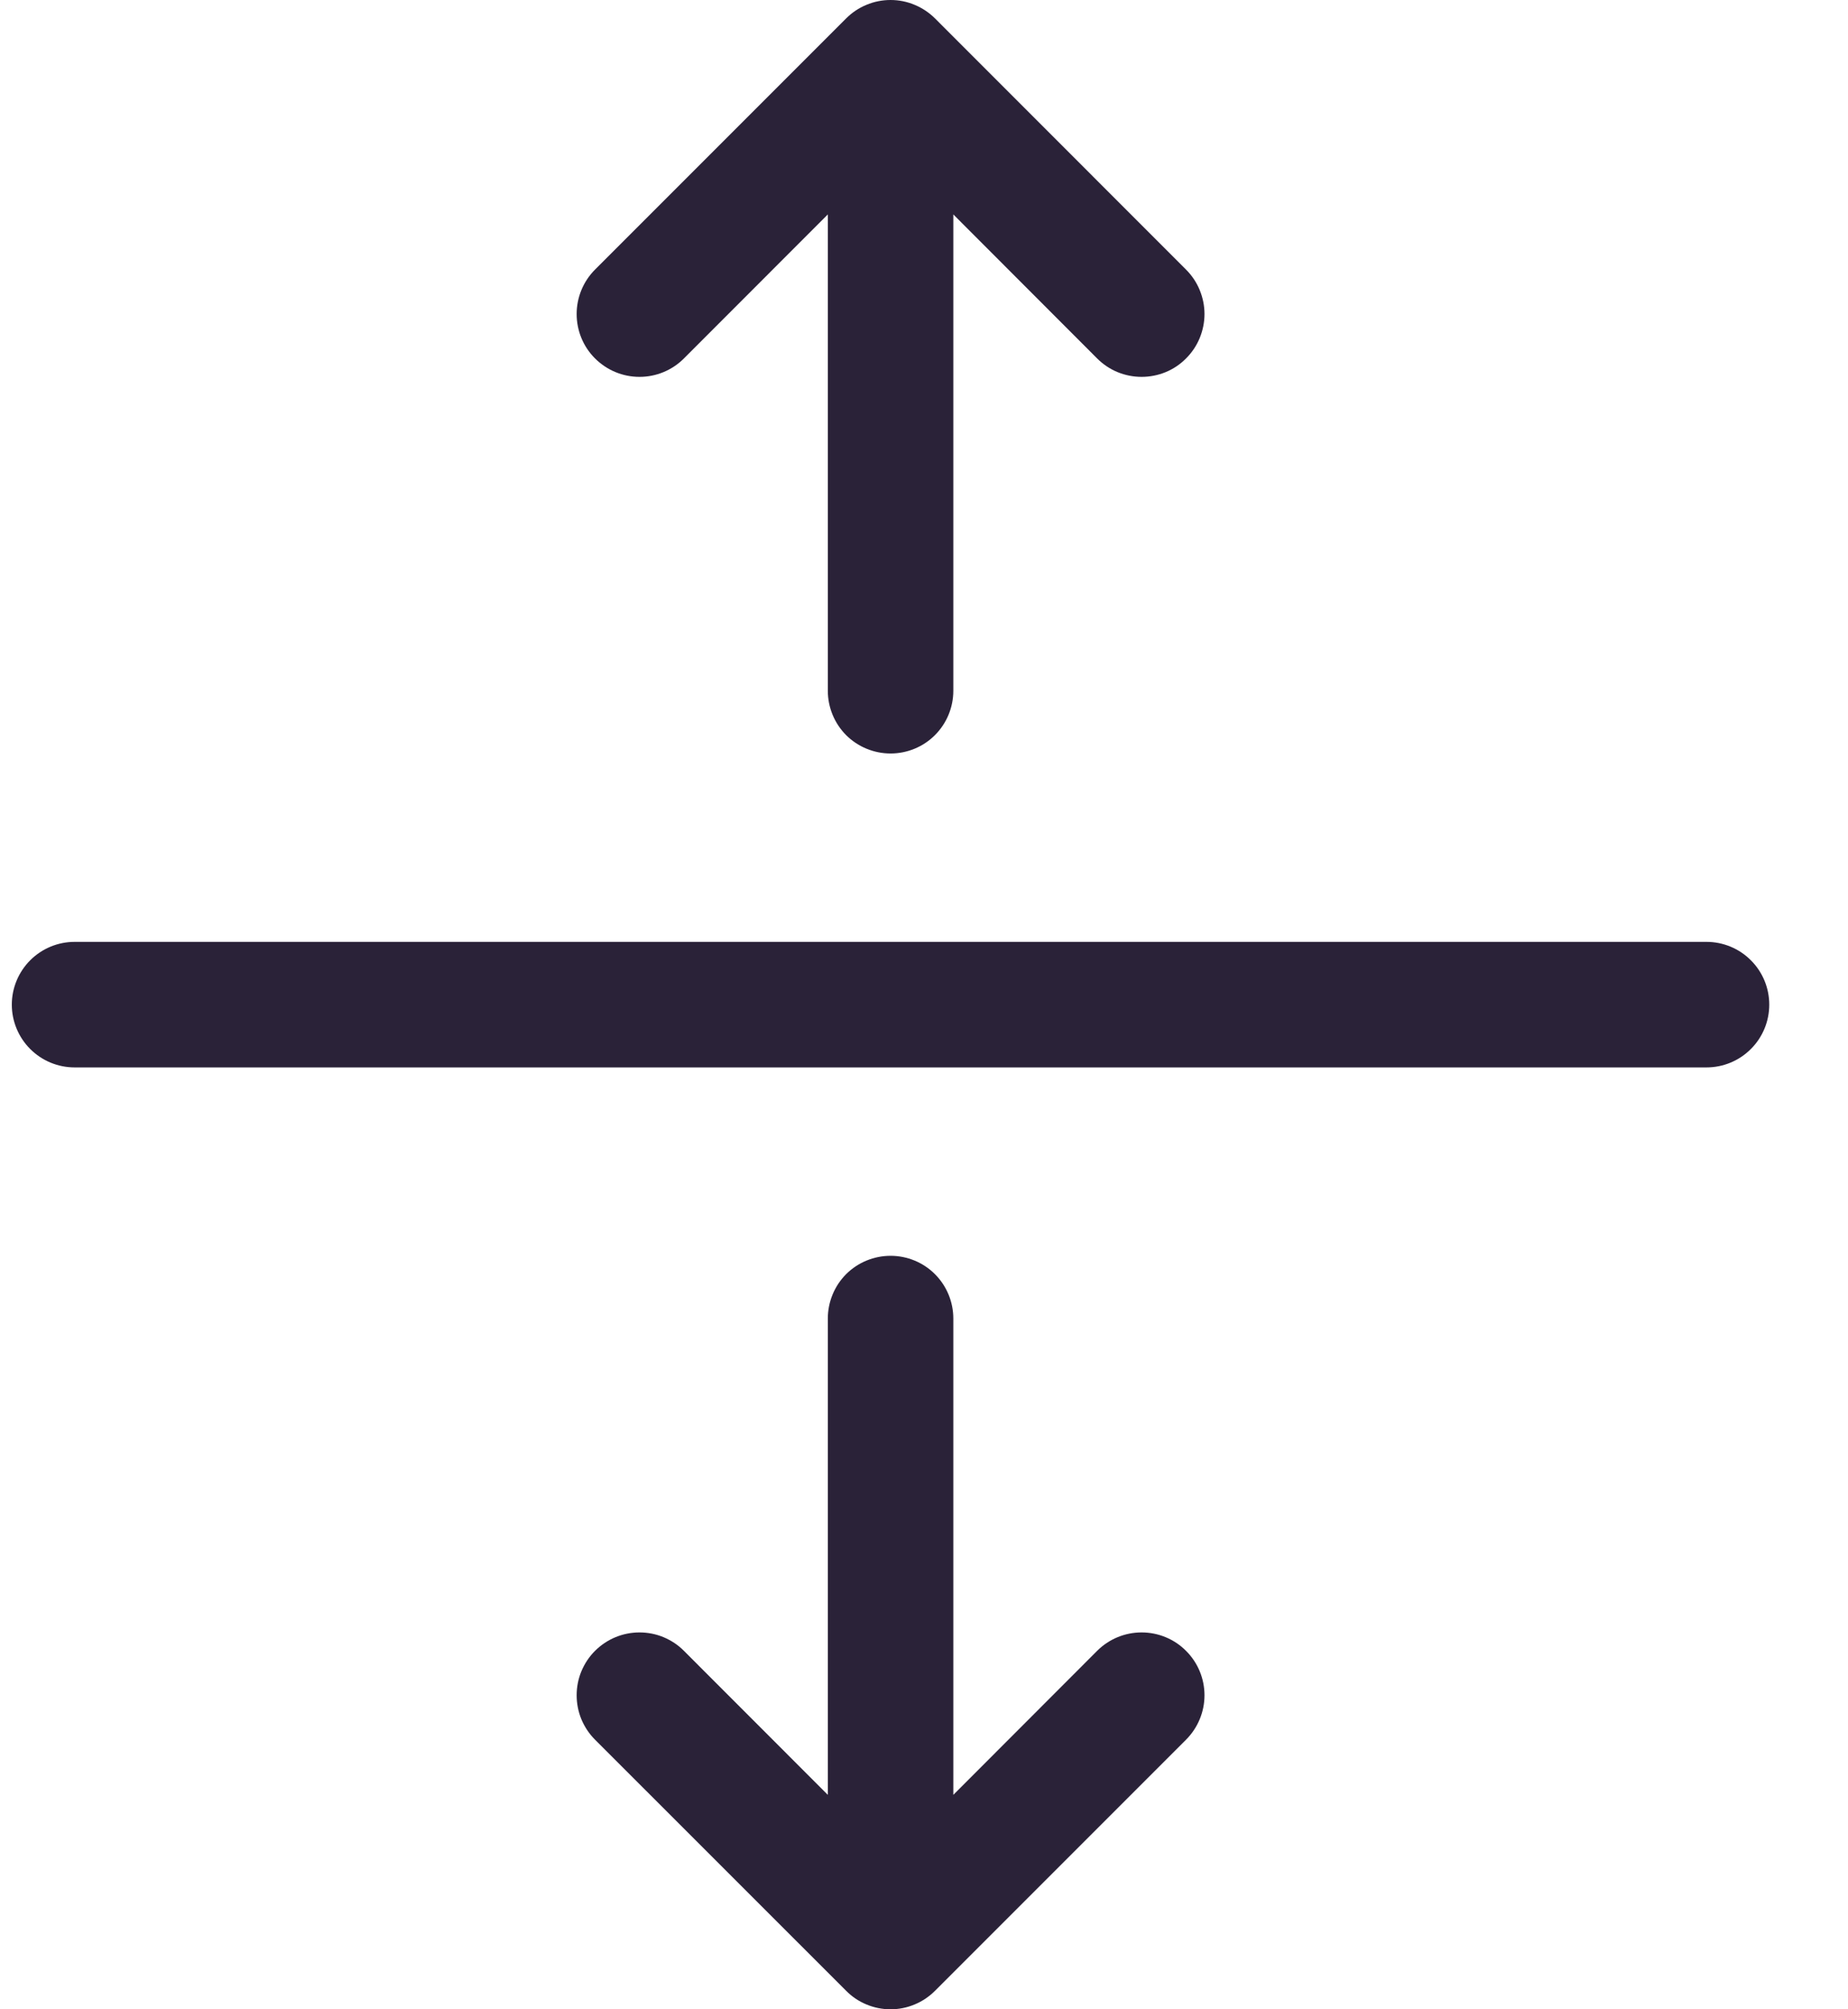 <svg width="23" height="25" viewBox="0 0 23 25" fill="none" xmlns="http://www.w3.org/2000/svg">
<path fill-rule="evenodd" clip-rule="evenodd" d="M0.147 12.5C0.147 12.293 0.23 12.094 0.376 11.948C0.523 11.801 0.721 11.719 0.929 11.719H21.239C21.446 11.719 21.645 11.801 21.791 11.948C21.938 12.094 22.02 12.293 22.02 12.5C22.02 12.707 21.938 12.906 21.791 13.052C21.645 13.199 21.446 13.281 21.239 13.281H0.929C0.721 13.281 0.523 13.199 0.376 13.052C0.23 12.906 0.147 12.707 0.147 12.5ZM10.531 0.229C10.603 0.157 10.689 0.099 10.784 0.06C10.879 0.02 10.981 0 11.084 0C11.187 0 11.288 0.02 11.383 0.06C11.478 0.099 11.564 0.157 11.637 0.229L14.761 3.354C14.834 3.427 14.892 3.513 14.931 3.608C14.97 3.703 14.991 3.804 14.991 3.907C14.991 4.01 14.97 4.112 14.931 4.207C14.892 4.301 14.834 4.388 14.761 4.46C14.689 4.533 14.603 4.591 14.508 4.63C14.413 4.669 14.311 4.689 14.208 4.689C14.106 4.689 14.004 4.669 13.909 4.63C13.814 4.591 13.728 4.533 13.655 4.46L11.865 2.668V8.594C11.865 8.801 11.783 9 11.636 9.147C11.49 9.293 11.291 9.375 11.084 9.375C10.877 9.375 10.678 9.293 10.531 9.147C10.385 9 10.303 8.801 10.303 8.594V2.668L8.512 4.46C8.365 4.607 8.167 4.689 7.959 4.689C7.752 4.689 7.553 4.607 7.406 4.46C7.259 4.314 7.177 4.115 7.177 3.907C7.177 3.7 7.259 3.501 7.406 3.354L10.531 0.229ZM11.084 15.625C11.291 15.625 11.49 15.707 11.636 15.853C11.783 16 11.865 16.199 11.865 16.406V22.332L13.655 20.54C13.802 20.393 14.001 20.311 14.208 20.311C14.416 20.311 14.615 20.393 14.761 20.54C14.908 20.686 14.991 20.885 14.991 21.093C14.991 21.3 14.908 21.499 14.761 21.646L11.637 24.77C11.564 24.843 11.478 24.901 11.383 24.94C11.288 24.98 11.187 25 11.084 25C10.981 25 10.879 24.98 10.784 24.94C10.689 24.901 10.603 24.843 10.531 24.77L7.406 21.646C7.333 21.573 7.276 21.487 7.236 21.392C7.197 21.297 7.177 21.195 7.177 21.093C7.177 20.99 7.197 20.888 7.236 20.794C7.276 20.699 7.333 20.612 7.406 20.54C7.553 20.393 7.752 20.311 7.959 20.311C8.062 20.311 8.164 20.331 8.258 20.37C8.353 20.41 8.44 20.467 8.512 20.54L10.303 22.332V16.406C10.303 16.199 10.385 16 10.531 15.853C10.678 15.707 10.877 15.625 11.084 15.625Z" fill="#2A2238"/>
</svg>
